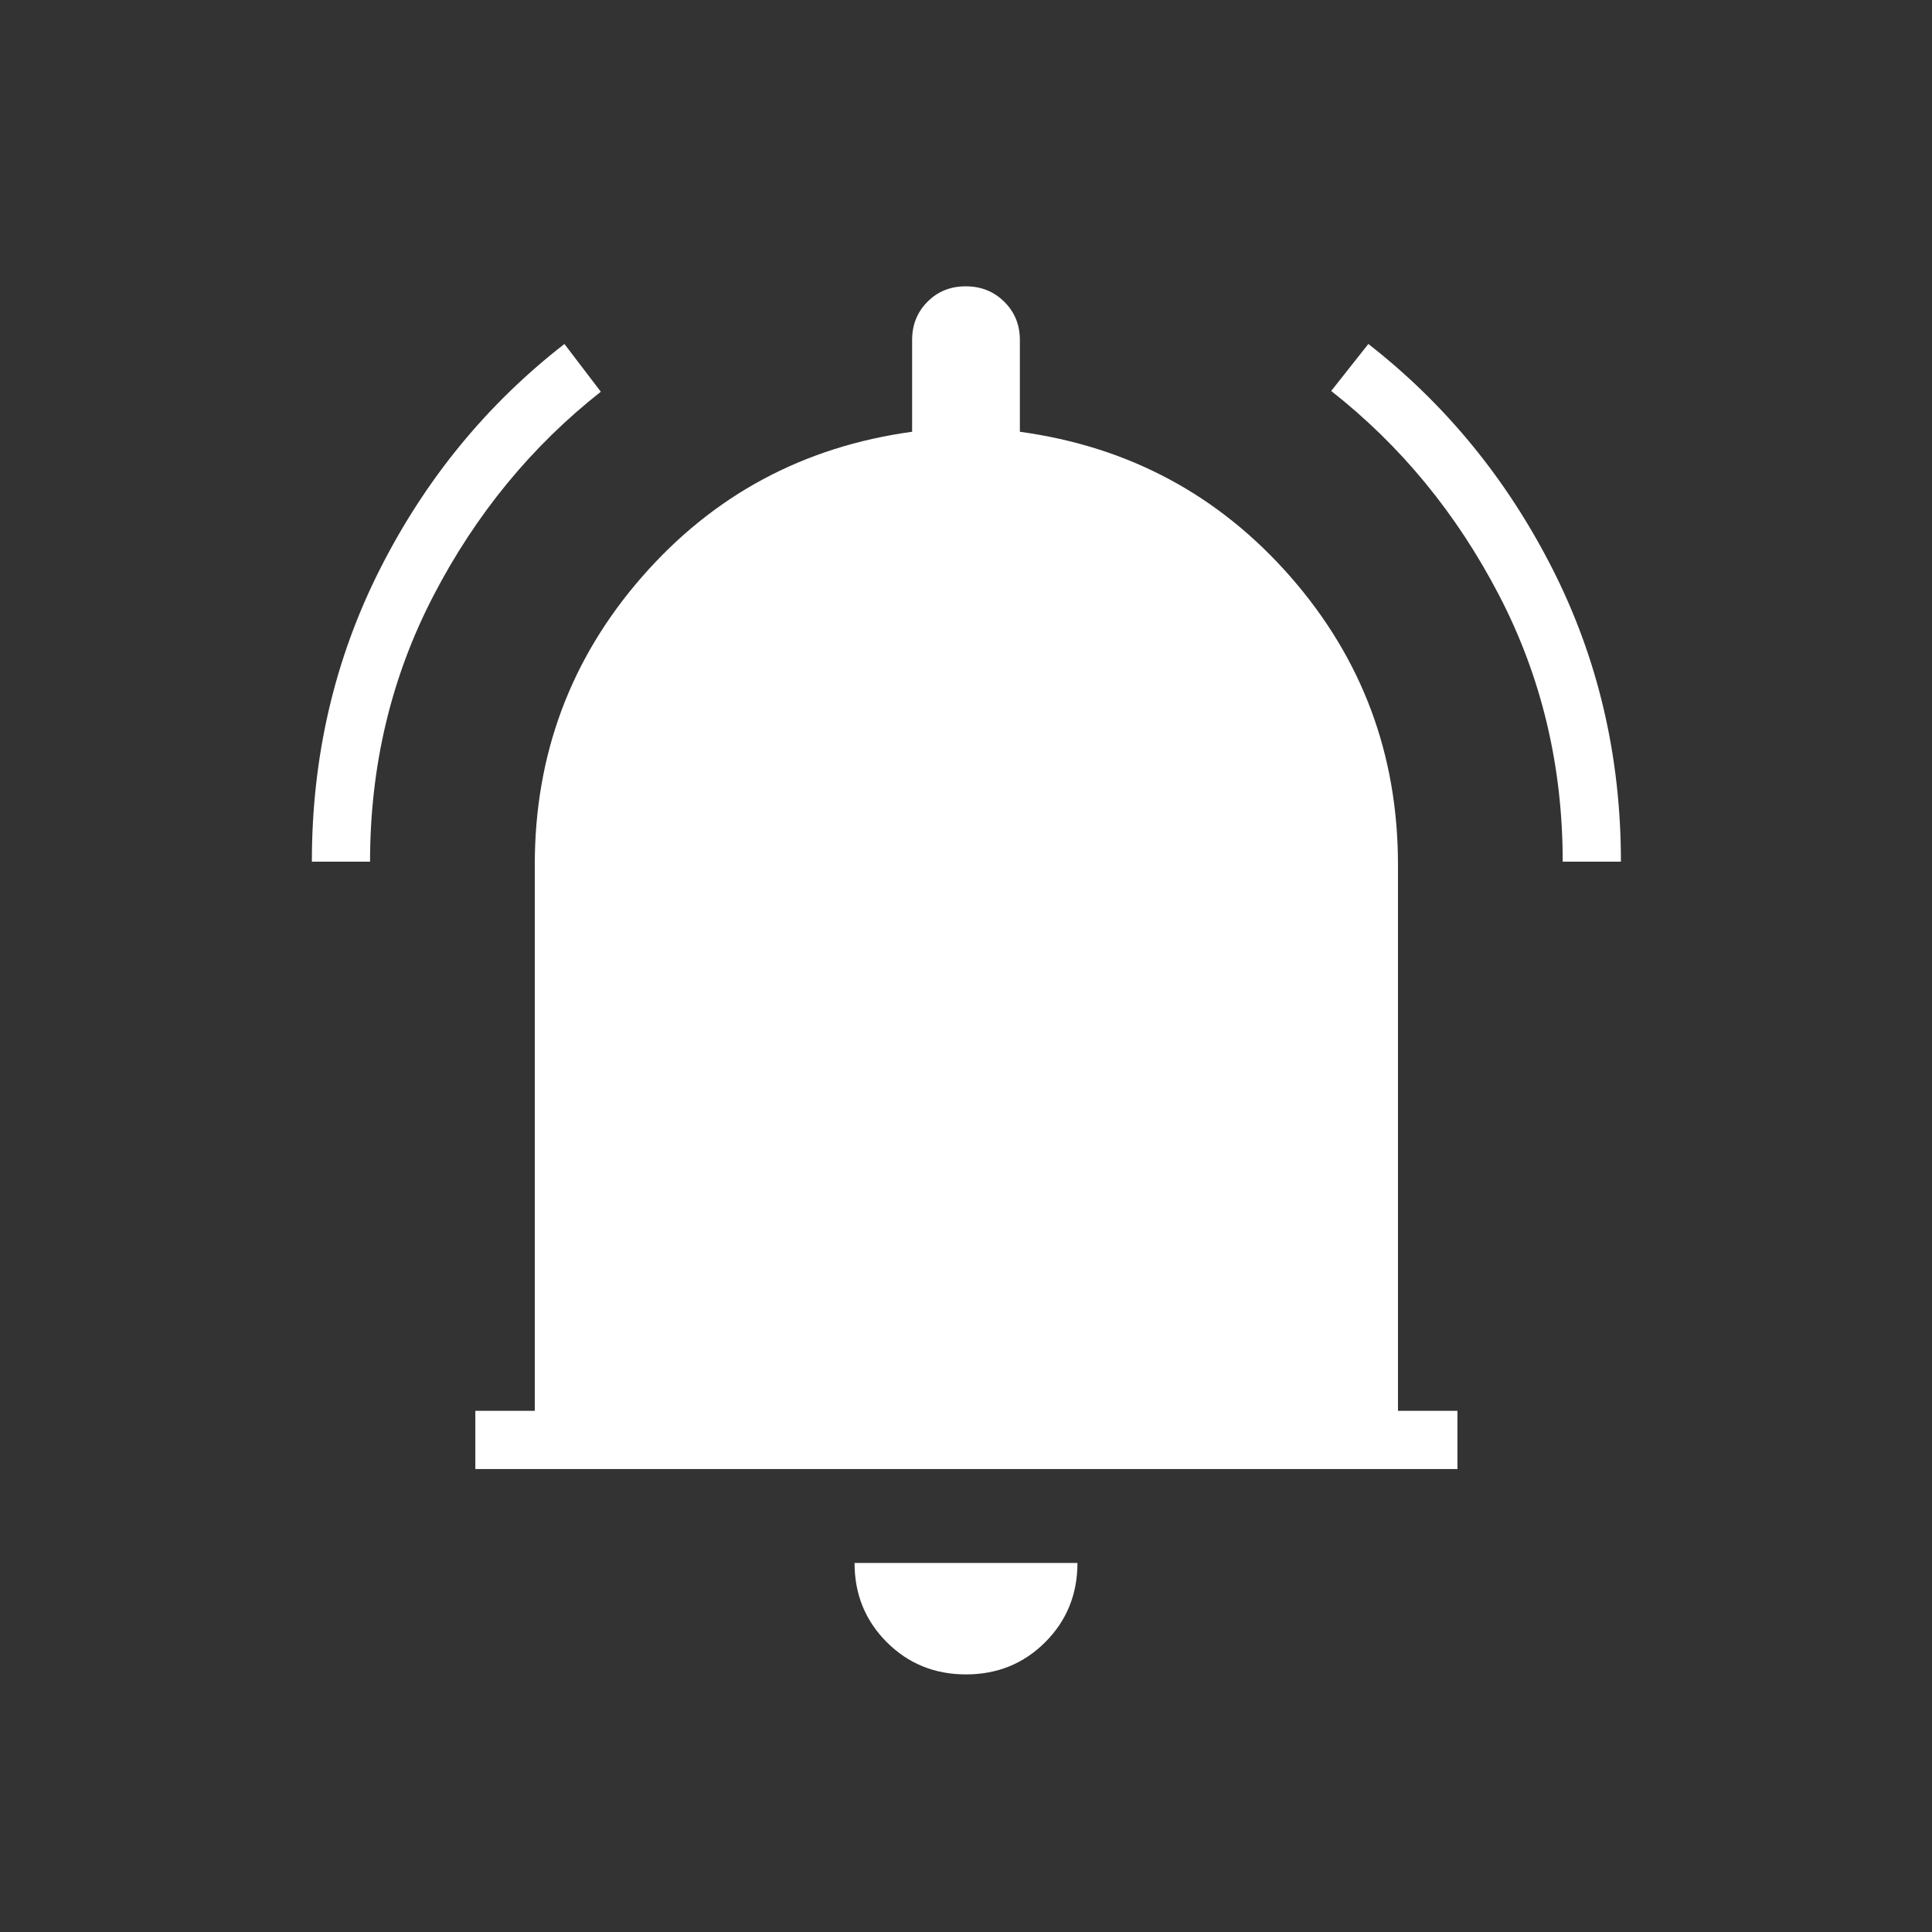 <svg xmlns="http://www.w3.org/2000/svg" height="20px" viewBox="0 -960 960 960" width="20px" fill="#FFFFFF"><rect x="0" y="-960" width="960" height="960" fill="#333333" stroke="none"/><path d="M236.19-230.04v-28.92h29.54v-271.39q0-82 53.26-143t134.24-72.11v-45.66q0-11.22 7.61-18.92 7.62-7.69 19.04-7.69 11.43 0 19.16 7.69 7.73 7.7 7.73 18.92v45.66q81.15 11.11 134.52 72.11 53.36 61 53.36 143v271.39h29.54v28.92h-488ZM480-128q-23.35 0-39.37-16.02-16.01-16.02-16.01-39.36h110.76q0 23.34-16.01 39.36Q503.35-128 480-128ZM154.96-531.85q0-78.43 33.86-145.39 33.87-66.95 91.64-111.84l18.08 23.73q-51.65 40.68-83.15 101.33-31.51 60.66-31.51 132.17h-28.92Zm621.54 0q0-71.51-31.61-132.36-31.61-60.84-83.43-101.52l18.46-23.35q57.57 44.89 91.54 111.84 33.96 66.96 33.96 145.39H776.5Z"/></svg>